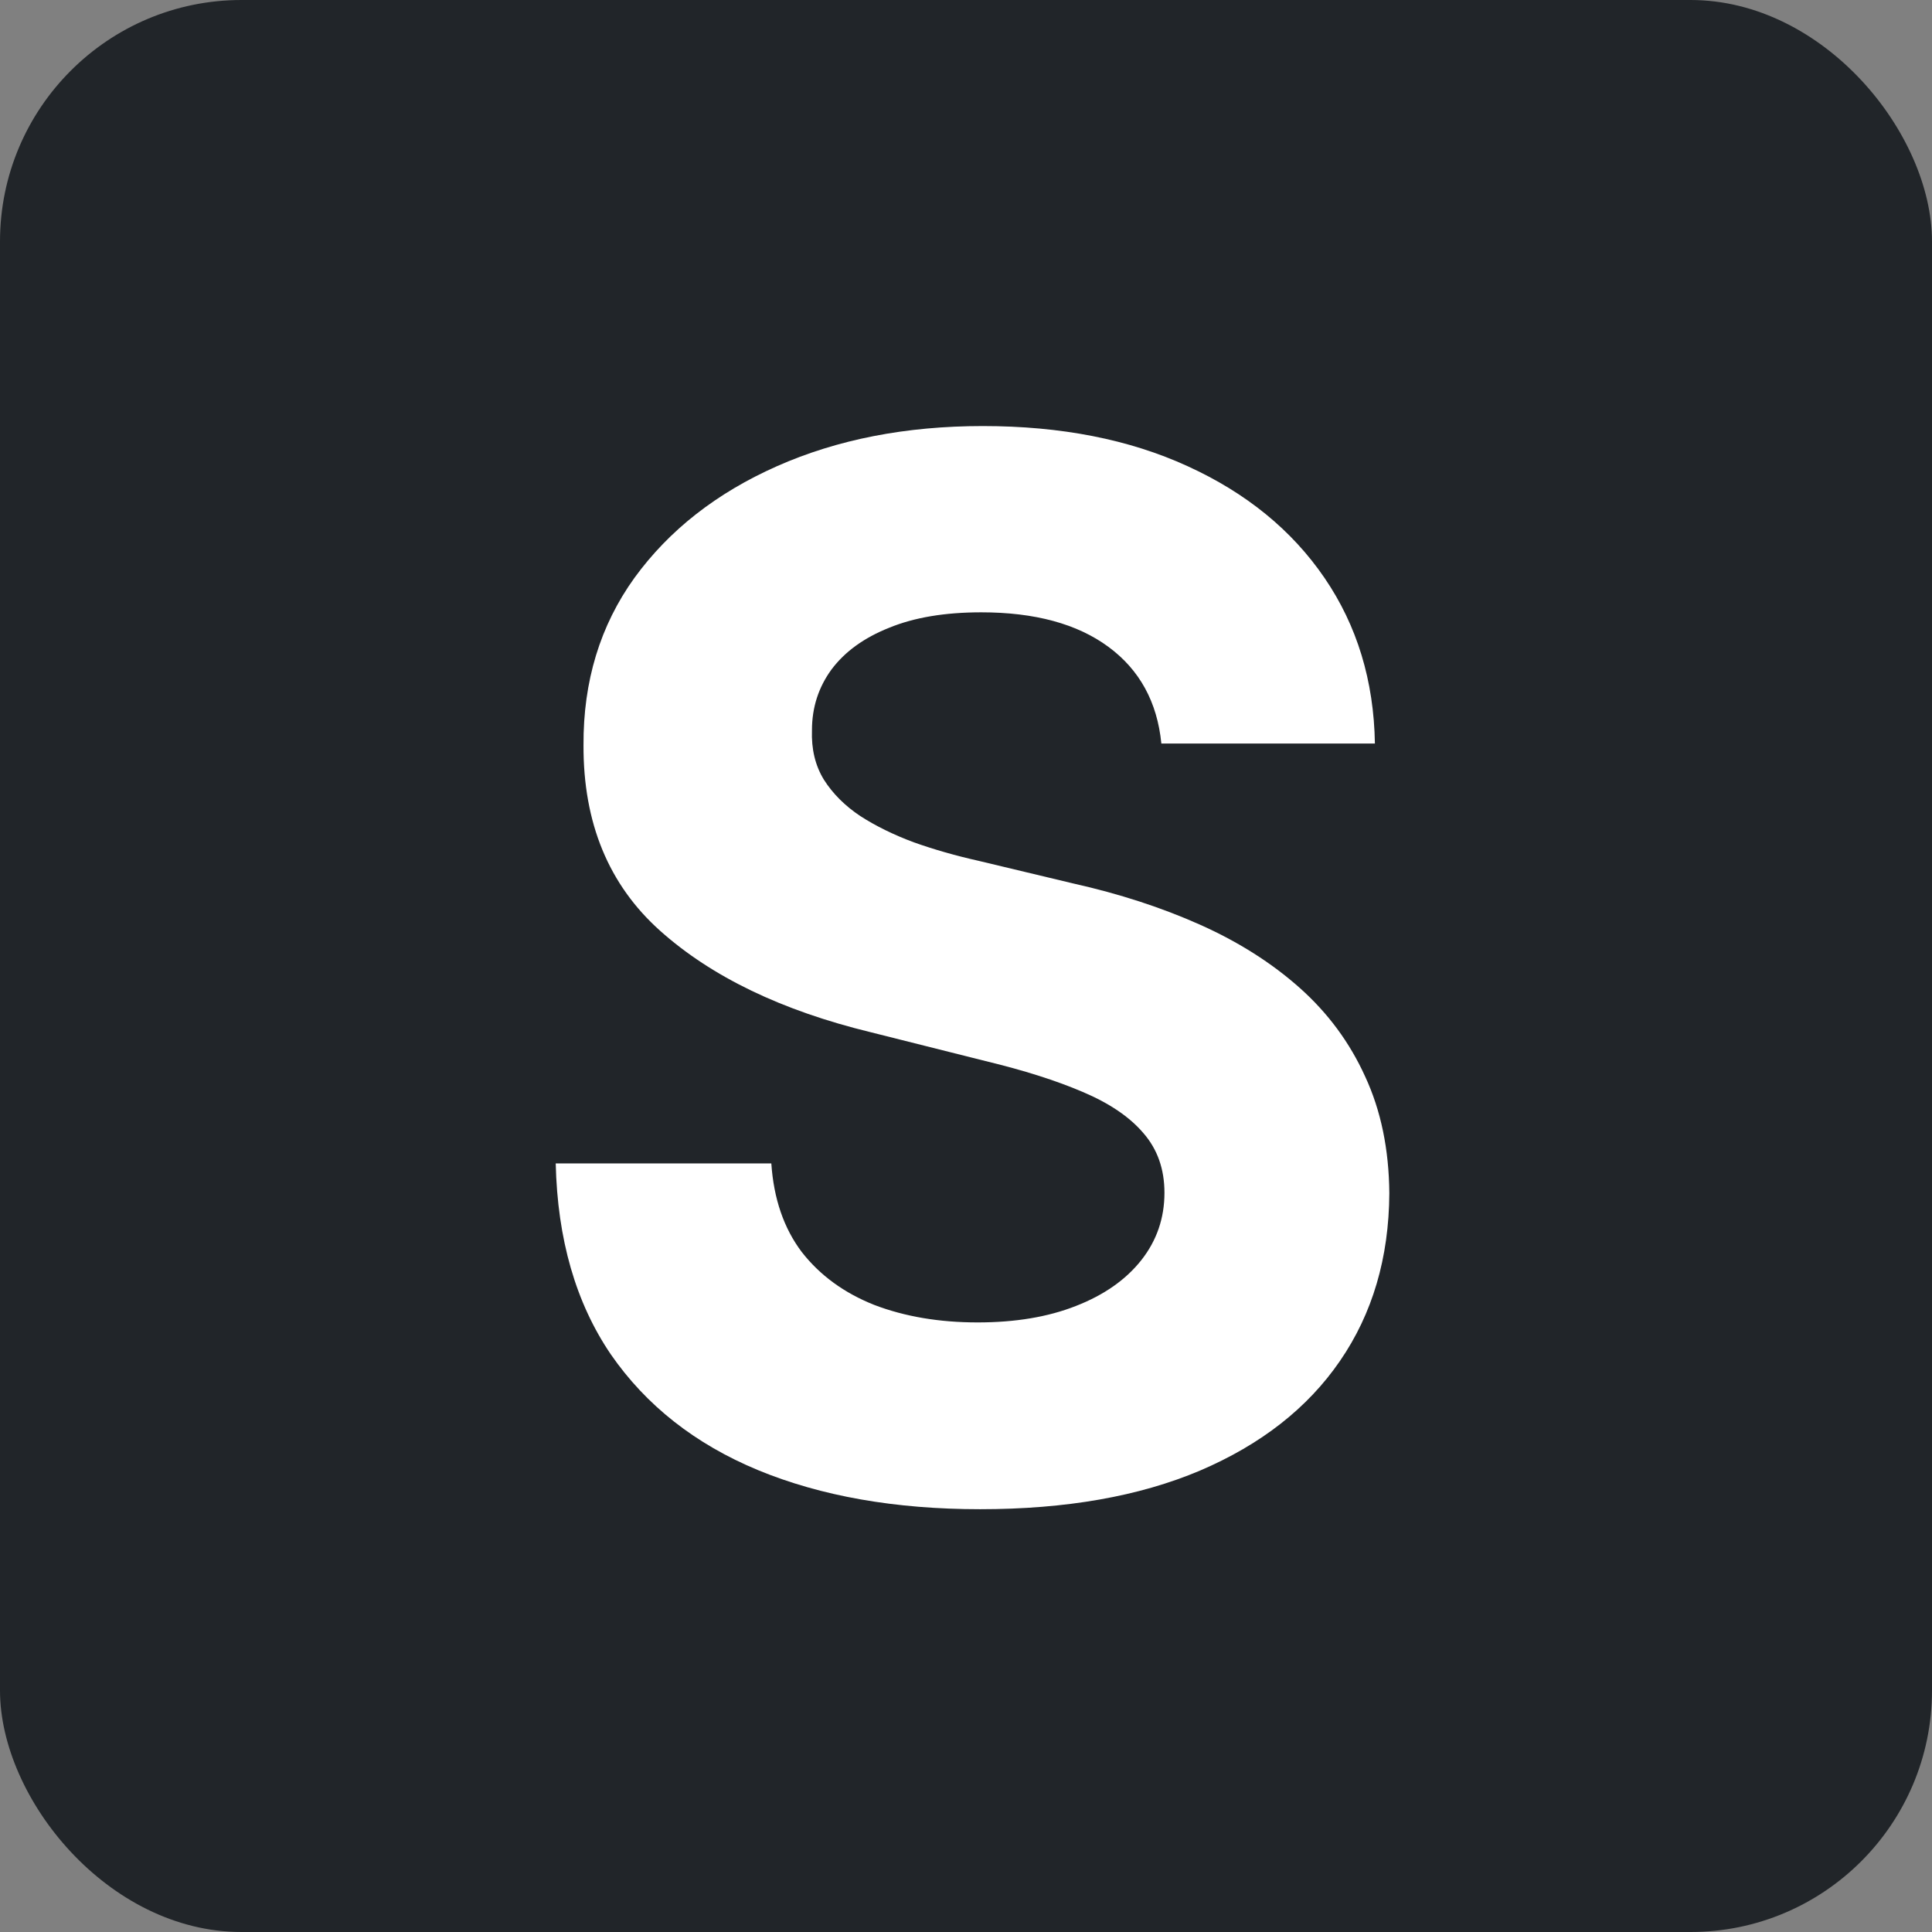 <svg width="128" height="128" viewBox="0 0 128 128" fill="none" xmlns="http://www.w3.org/2000/svg">
<rect x="0" y="0" width="128" height="128" fill="#808080" stroke="none"/>
<rect width="128" height="128" rx="16" fill="#212529"/>
<path d="M76.943 49.261C76.671 46.511 75.5 44.375 73.432 42.852C71.364 41.33 68.557 40.568 65.011 40.568C62.602 40.568 60.568 40.909 58.909 41.591C57.25 42.25 55.977 43.17 55.091 44.352C54.227 45.534 53.795 46.875 53.795 48.375C53.75 49.625 54.011 50.716 54.58 51.648C55.17 52.58 55.977 53.386 57 54.068C58.023 54.727 59.205 55.307 60.545 55.807C61.886 56.284 63.318 56.693 64.841 57.034L71.114 58.534C74.159 59.216 76.954 60.125 79.5 61.261C82.046 62.398 84.25 63.795 86.114 65.454C87.977 67.114 89.421 69.068 90.443 71.318C91.489 73.568 92.023 76.148 92.046 79.057C92.023 83.329 90.932 87.034 88.773 90.171C86.636 93.284 83.546 95.704 79.5 97.432C75.477 99.136 70.625 99.989 64.943 99.989C59.307 99.989 54.398 99.125 50.216 97.398C46.057 95.671 42.807 93.114 40.466 89.727C38.148 86.318 36.932 82.102 36.818 77.079H51.102C51.261 79.421 51.932 81.375 53.114 82.943C54.318 84.489 55.92 85.659 57.92 86.454C59.943 87.227 62.227 87.614 64.773 87.614C67.273 87.614 69.443 87.25 71.284 86.523C73.148 85.796 74.591 84.784 75.614 83.489C76.636 82.193 77.148 80.704 77.148 79.023C77.148 77.454 76.682 76.136 75.75 75.068C74.841 74 73.5 73.091 71.727 72.341C69.977 71.591 67.829 70.909 65.284 70.296L57.682 68.386C51.795 66.954 47.148 64.716 43.739 61.67C40.33 58.625 38.636 54.523 38.659 49.364C38.636 45.136 39.761 41.443 42.034 38.284C44.33 35.125 47.477 32.659 51.477 30.886C55.477 29.114 60.023 28.227 65.114 28.227C70.296 28.227 74.818 29.114 78.682 30.886C82.568 32.659 85.591 35.125 87.75 38.284C89.909 41.443 91.023 45.102 91.091 49.261H76.943Z" fill="white"/>
</svg>
